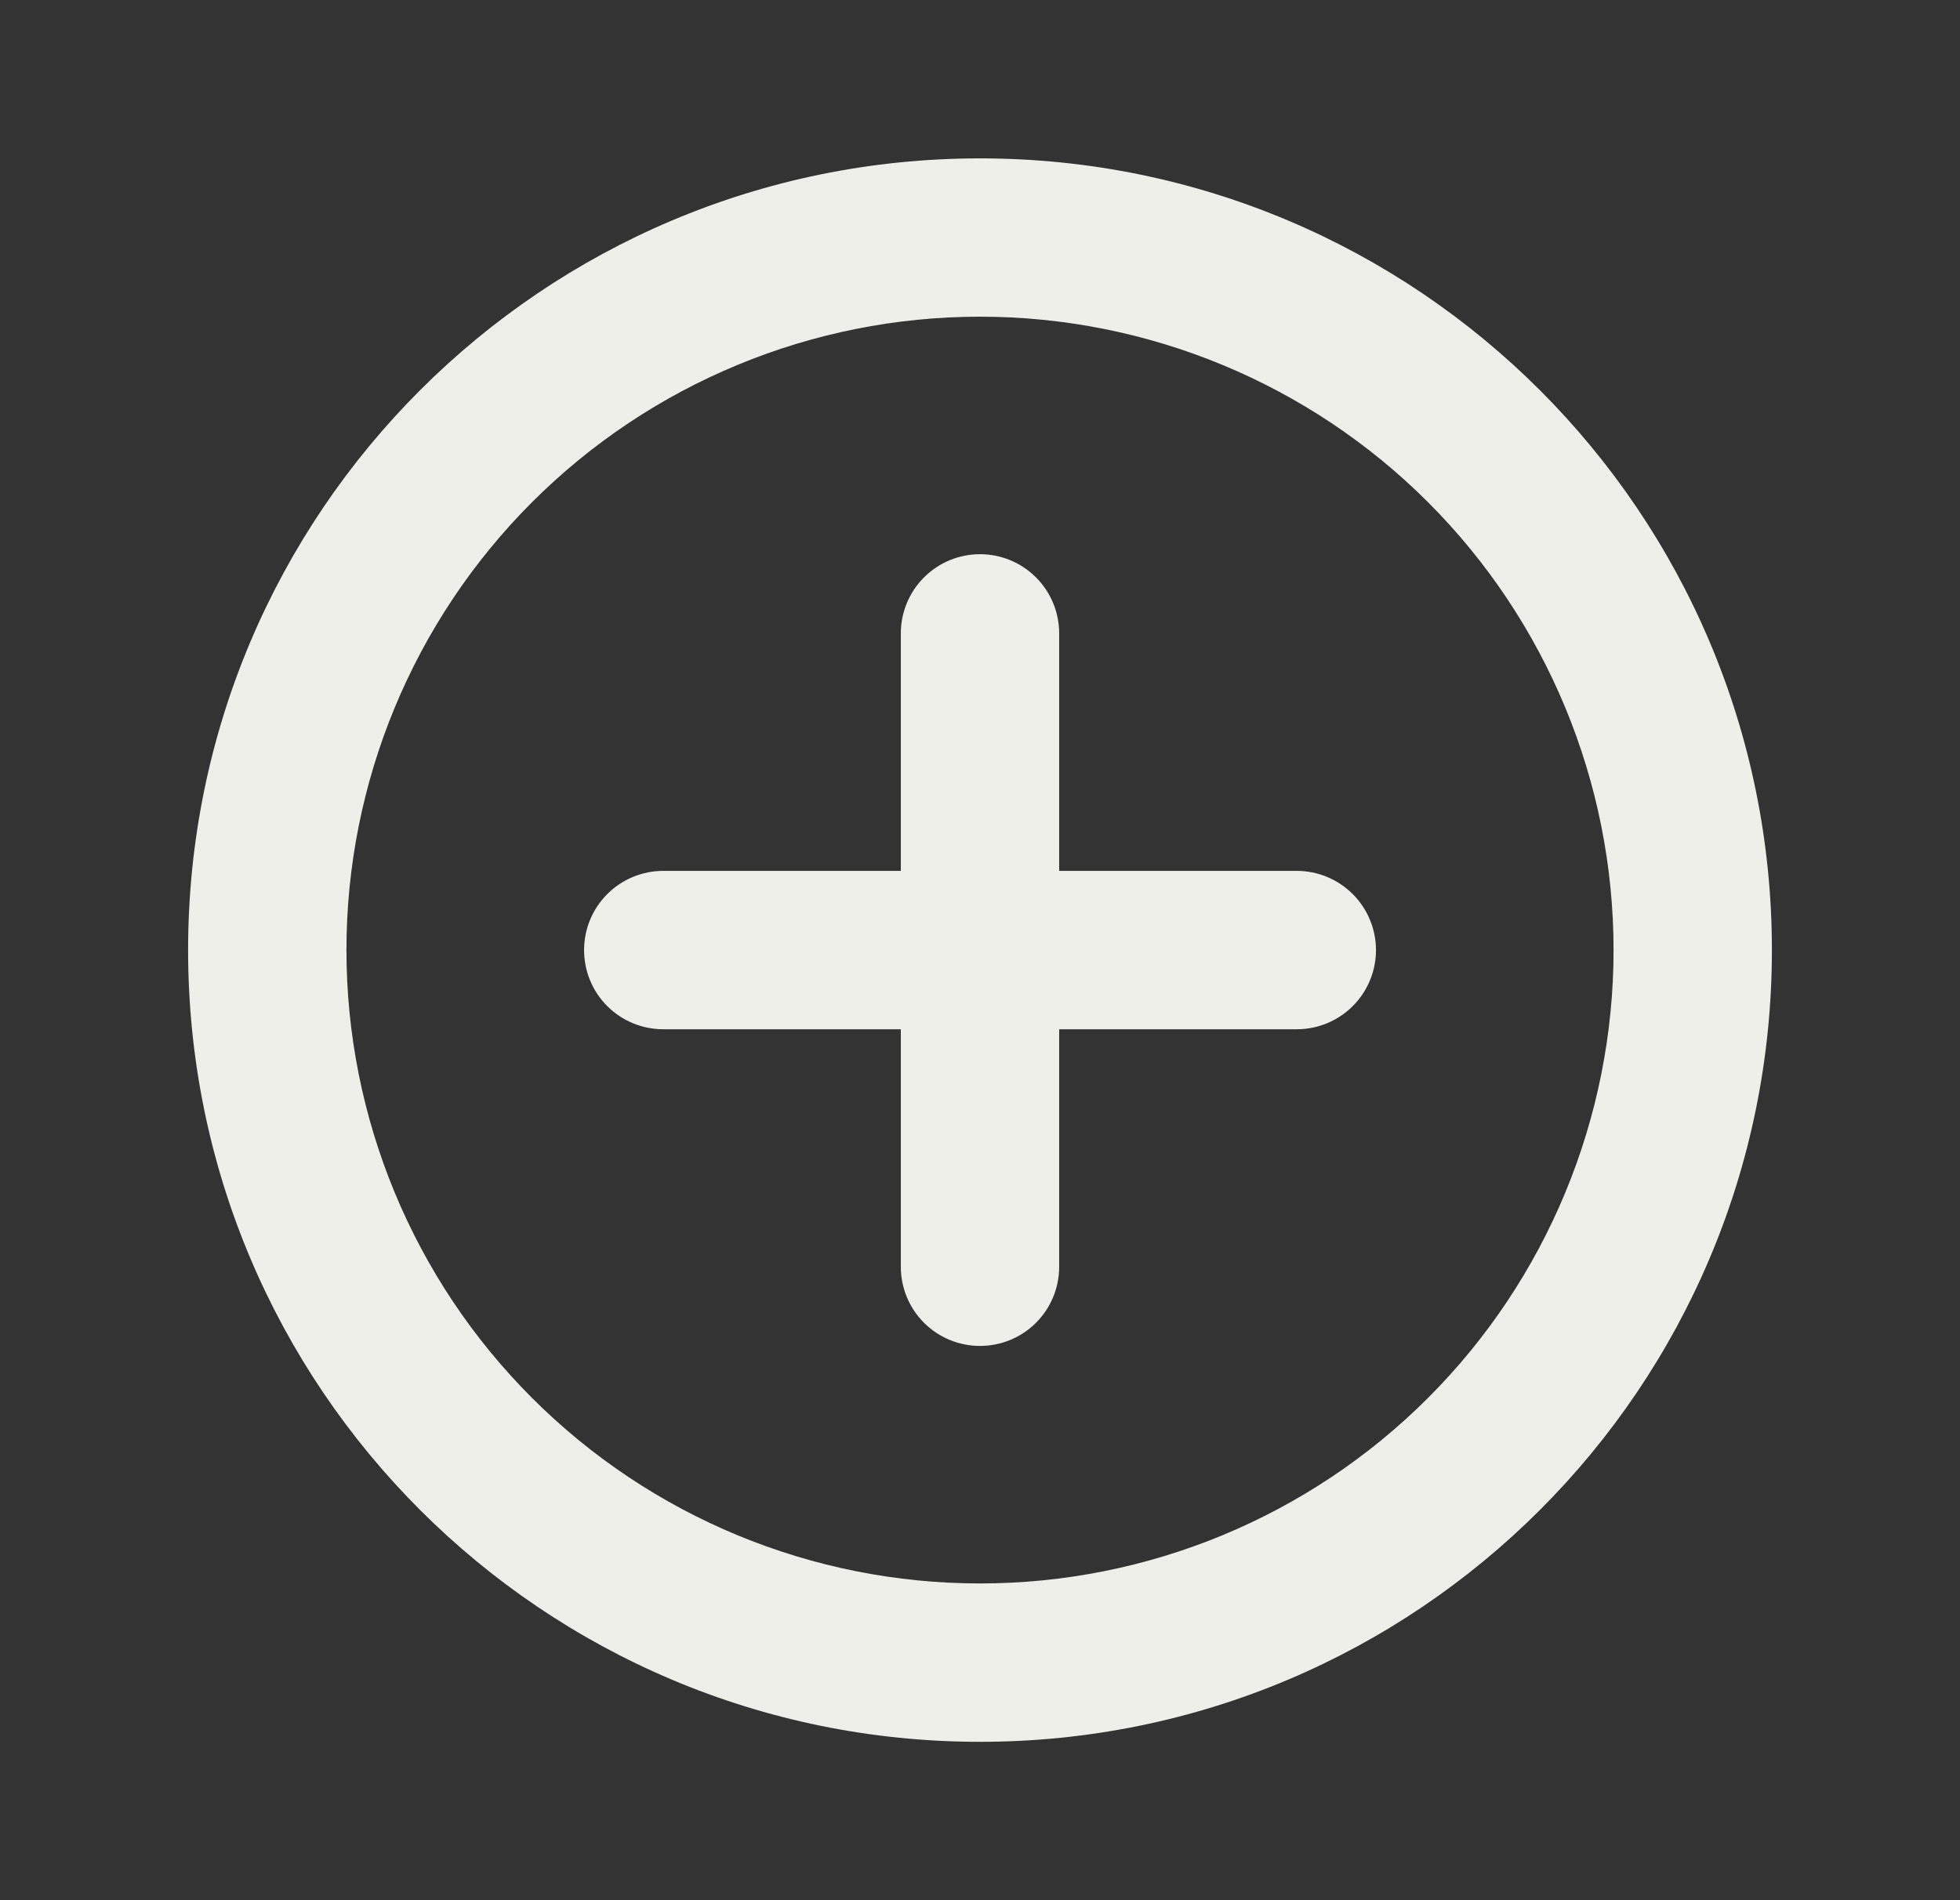 <svg width="33" height="32" viewBox="0 0 33 32" fill="none" xmlns="http://www.w3.org/2000/svg">
<rect x="0" y="0" width="33" height="32" fill="#333333" stroke="none"/>
<path fill-rule="evenodd" clip-rule="evenodd" d="M16.5 22.666C16.146 22.666 15.807 22.526 15.557 22.276C15.307 22.026 15.167 21.687 15.167 21.333V10.666C15.167 10.313 15.307 9.974 15.557 9.724C15.807 9.473 16.146 9.333 16.5 9.333C16.854 9.333 17.193 9.473 17.443 9.724C17.693 9.974 17.833 10.313 17.833 10.666V21.333C17.833 21.687 17.693 22.026 17.443 22.276C17.193 22.526 16.854 22.666 16.5 22.666Z" fill="#EEEFE9"/>
<path fill-rule="evenodd" clip-rule="evenodd" d="M23.167 16C23.167 16.354 23.026 16.693 22.776 16.943C22.526 17.193 22.187 17.333 21.834 17.333H11.167C10.813 17.333 10.474 17.193 10.224 16.943C9.974 16.693 9.834 16.354 9.834 16C9.834 15.646 9.974 15.307 10.224 15.057C10.474 14.807 10.813 14.666 11.167 14.666H21.834C22.187 14.666 22.526 14.807 22.776 15.057C23.026 15.307 23.167 15.646 23.167 16Z" fill="#EEEFE9"/>
<path fill-rule="evenodd" clip-rule="evenodd" d="M29.833 16C29.833 23.364 23.864 29.333 16.5 29.333C9.136 29.333 3.167 23.364 3.167 16C3.167 8.636 9.136 2.667 16.5 2.667C23.864 2.667 29.833 8.636 29.833 16ZM16.5 26.666C19.329 26.666 22.042 25.543 24.043 23.542C26.043 21.542 27.167 18.829 27.167 16C27.167 13.171 26.043 10.458 24.043 8.457C22.042 6.457 19.329 5.333 16.5 5.333C13.671 5.333 10.958 6.457 8.958 8.457C6.957 10.458 5.833 13.171 5.833 16C5.833 18.829 6.957 21.542 8.958 23.542C10.958 25.543 13.671 26.666 16.5 26.666Z" fill="#EEEFE9"/>
</svg>
